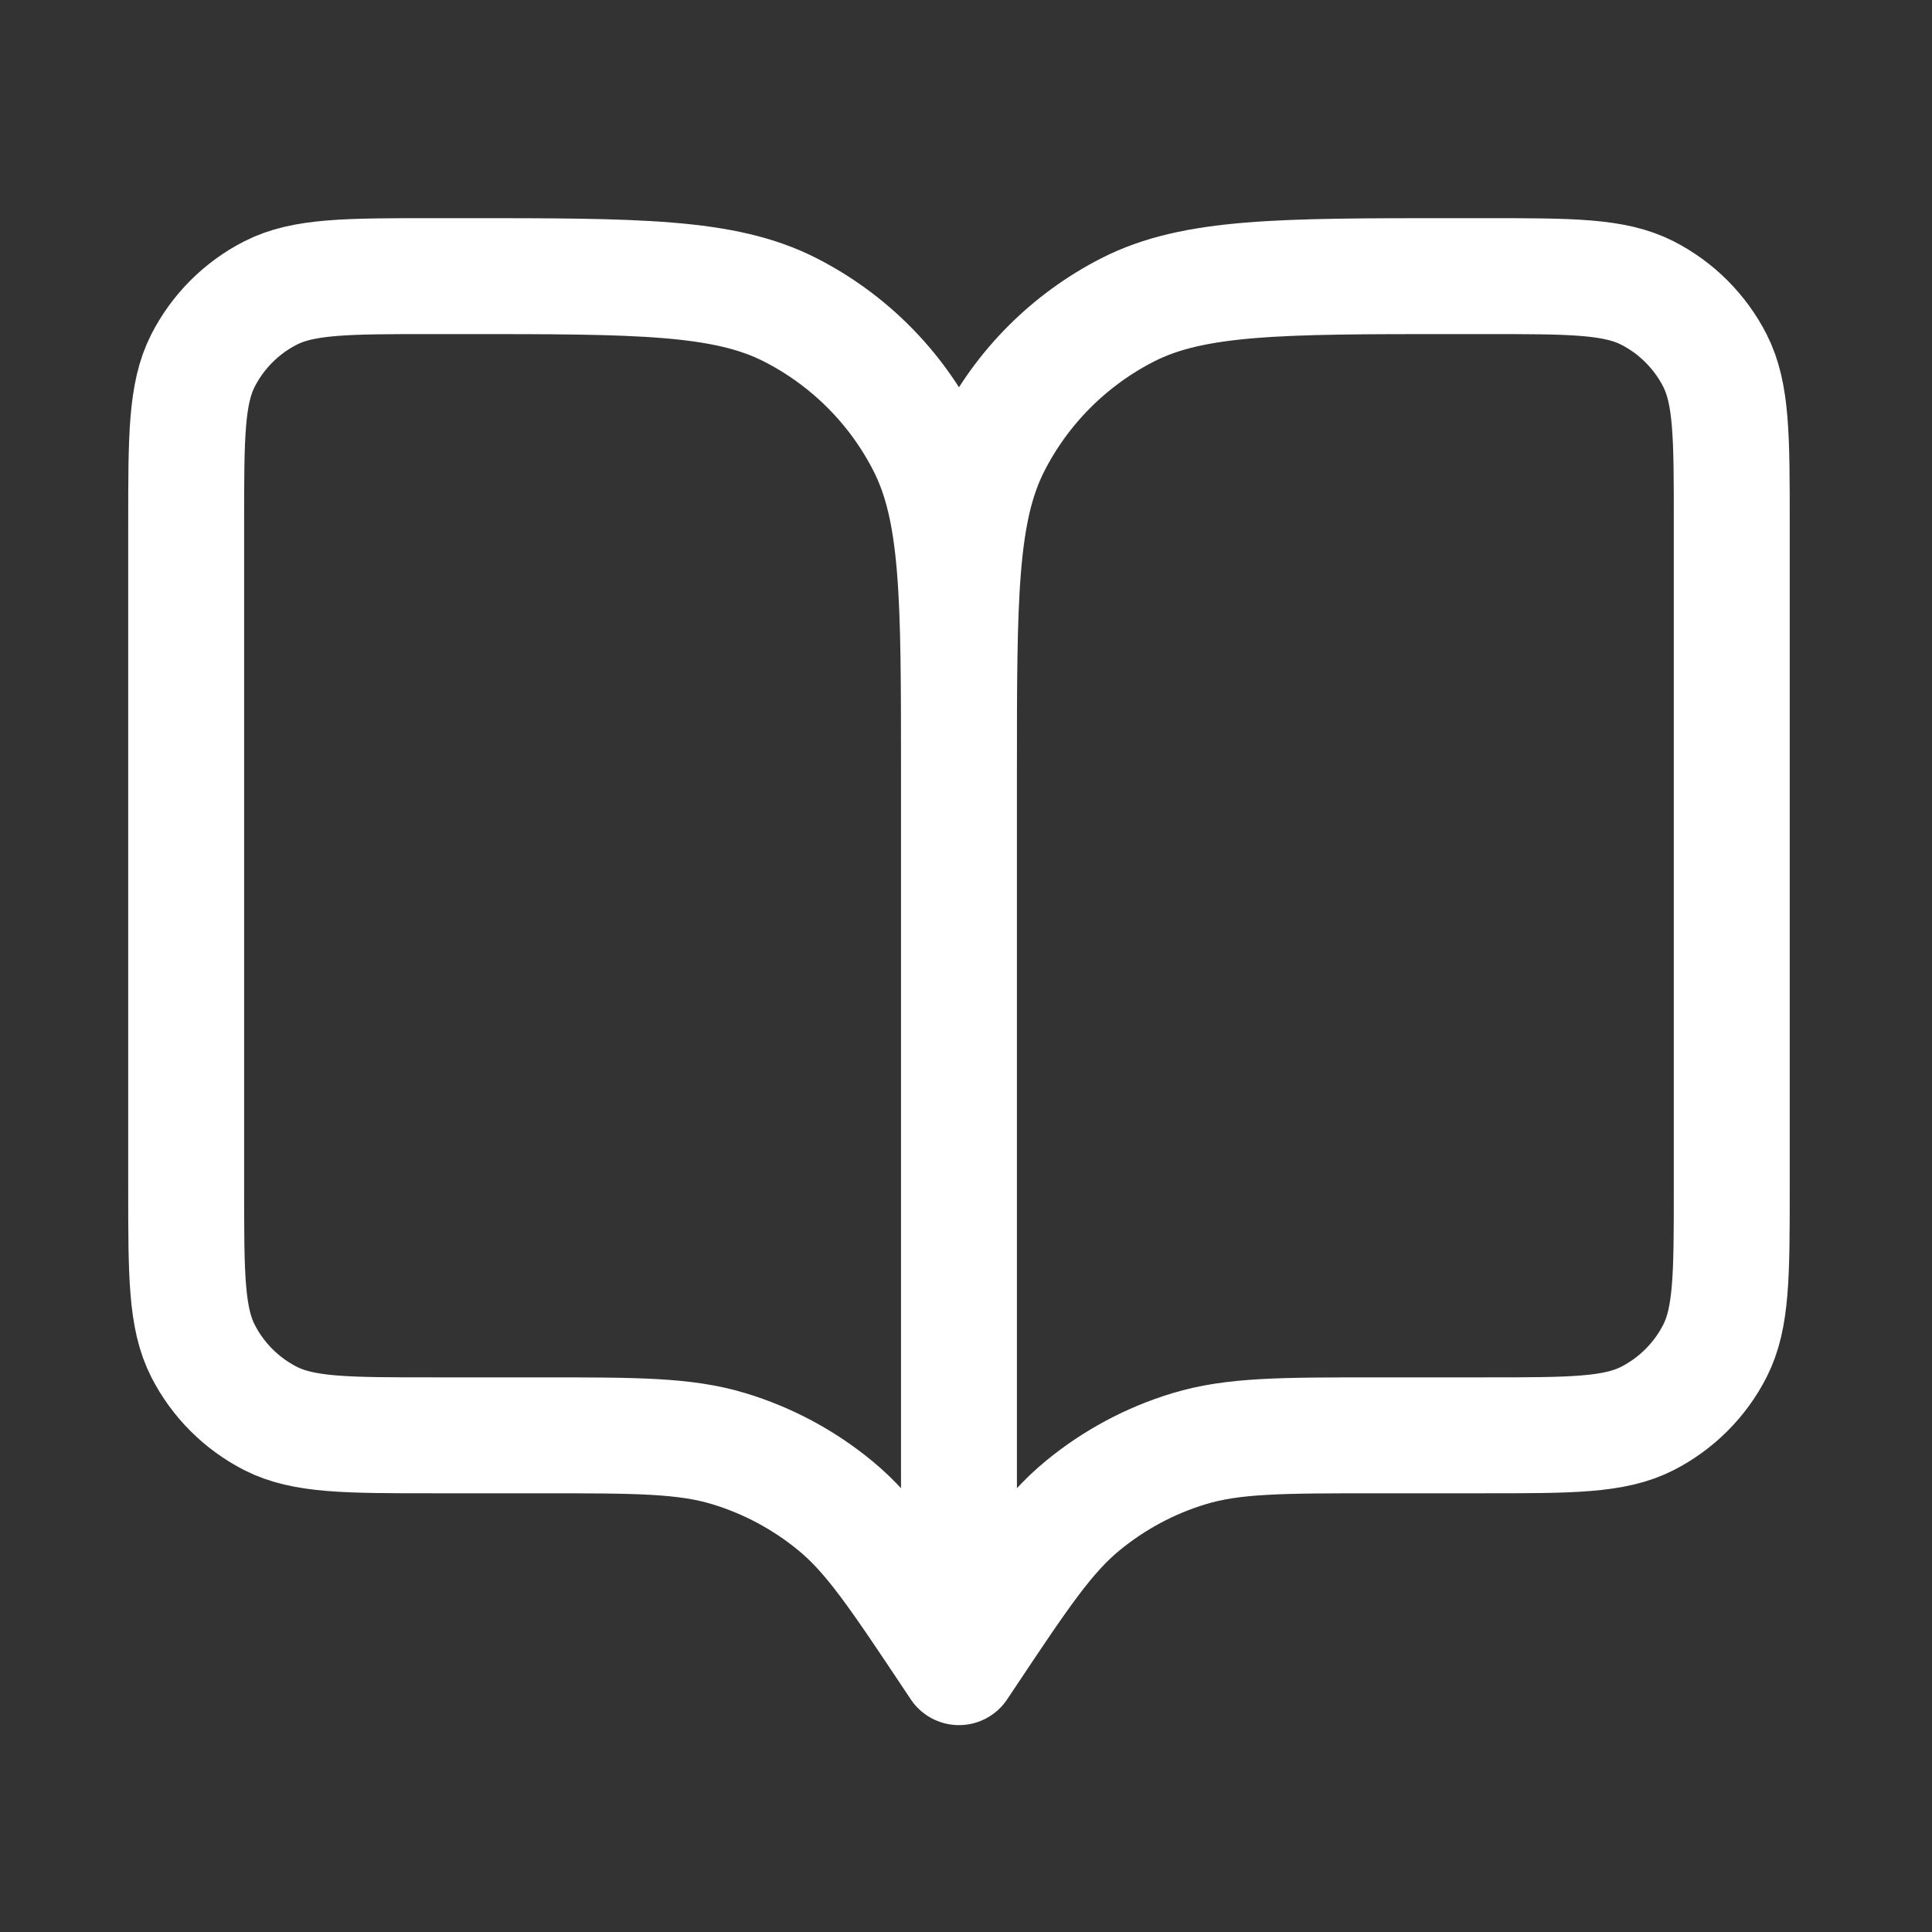 <svg width="25" height="25" viewBox="0 0 25 25" fill="none" xmlns="http://www.w3.org/2000/svg">
<rect x="0" y="0" width="25" height="25" fill="#333333" stroke="none"/>
<path d="M12.409 21.573L12.309 21.423C11.614 20.381 11.267 19.86 10.808 19.483C10.402 19.149 9.934 18.898 9.431 18.746C8.862 18.573 8.236 18.573 6.984 18.573H5.609C4.489 18.573 3.929 18.573 3.501 18.355C3.125 18.163 2.819 17.857 2.627 17.481C2.409 17.053 2.409 16.493 2.409 15.373V6.773C2.409 5.653 2.409 5.093 2.627 4.665C2.819 4.289 3.125 3.983 3.501 3.791C3.929 3.573 4.489 3.573 5.609 3.573H6.009C8.249 3.573 9.369 3.573 10.225 4.009C10.978 4.393 11.59 5.004 11.973 5.757C12.409 6.613 12.409 7.733 12.409 9.973M12.409 21.573V9.973M12.409 21.573L12.509 21.423C13.204 20.381 13.551 19.86 14.01 19.483C14.416 19.149 14.884 18.898 15.387 18.746C15.956 18.573 16.582 18.573 17.834 18.573H19.209C20.329 18.573 20.889 18.573 21.317 18.355C21.693 18.163 21.999 17.857 22.191 17.481C22.409 17.053 22.409 16.493 22.409 15.373V6.773C22.409 5.653 22.409 5.093 22.191 4.665C21.999 4.289 21.693 3.983 21.317 3.791C20.889 3.573 20.329 3.573 19.209 3.573H18.809C16.569 3.573 15.449 3.573 14.593 4.009C13.841 4.393 13.229 5.004 12.845 5.757C12.409 6.613 12.409 7.733 12.409 9.973" stroke="white" stroke-width="1.5" stroke-linecap="round" stroke-linejoin="round"/>
</svg>

